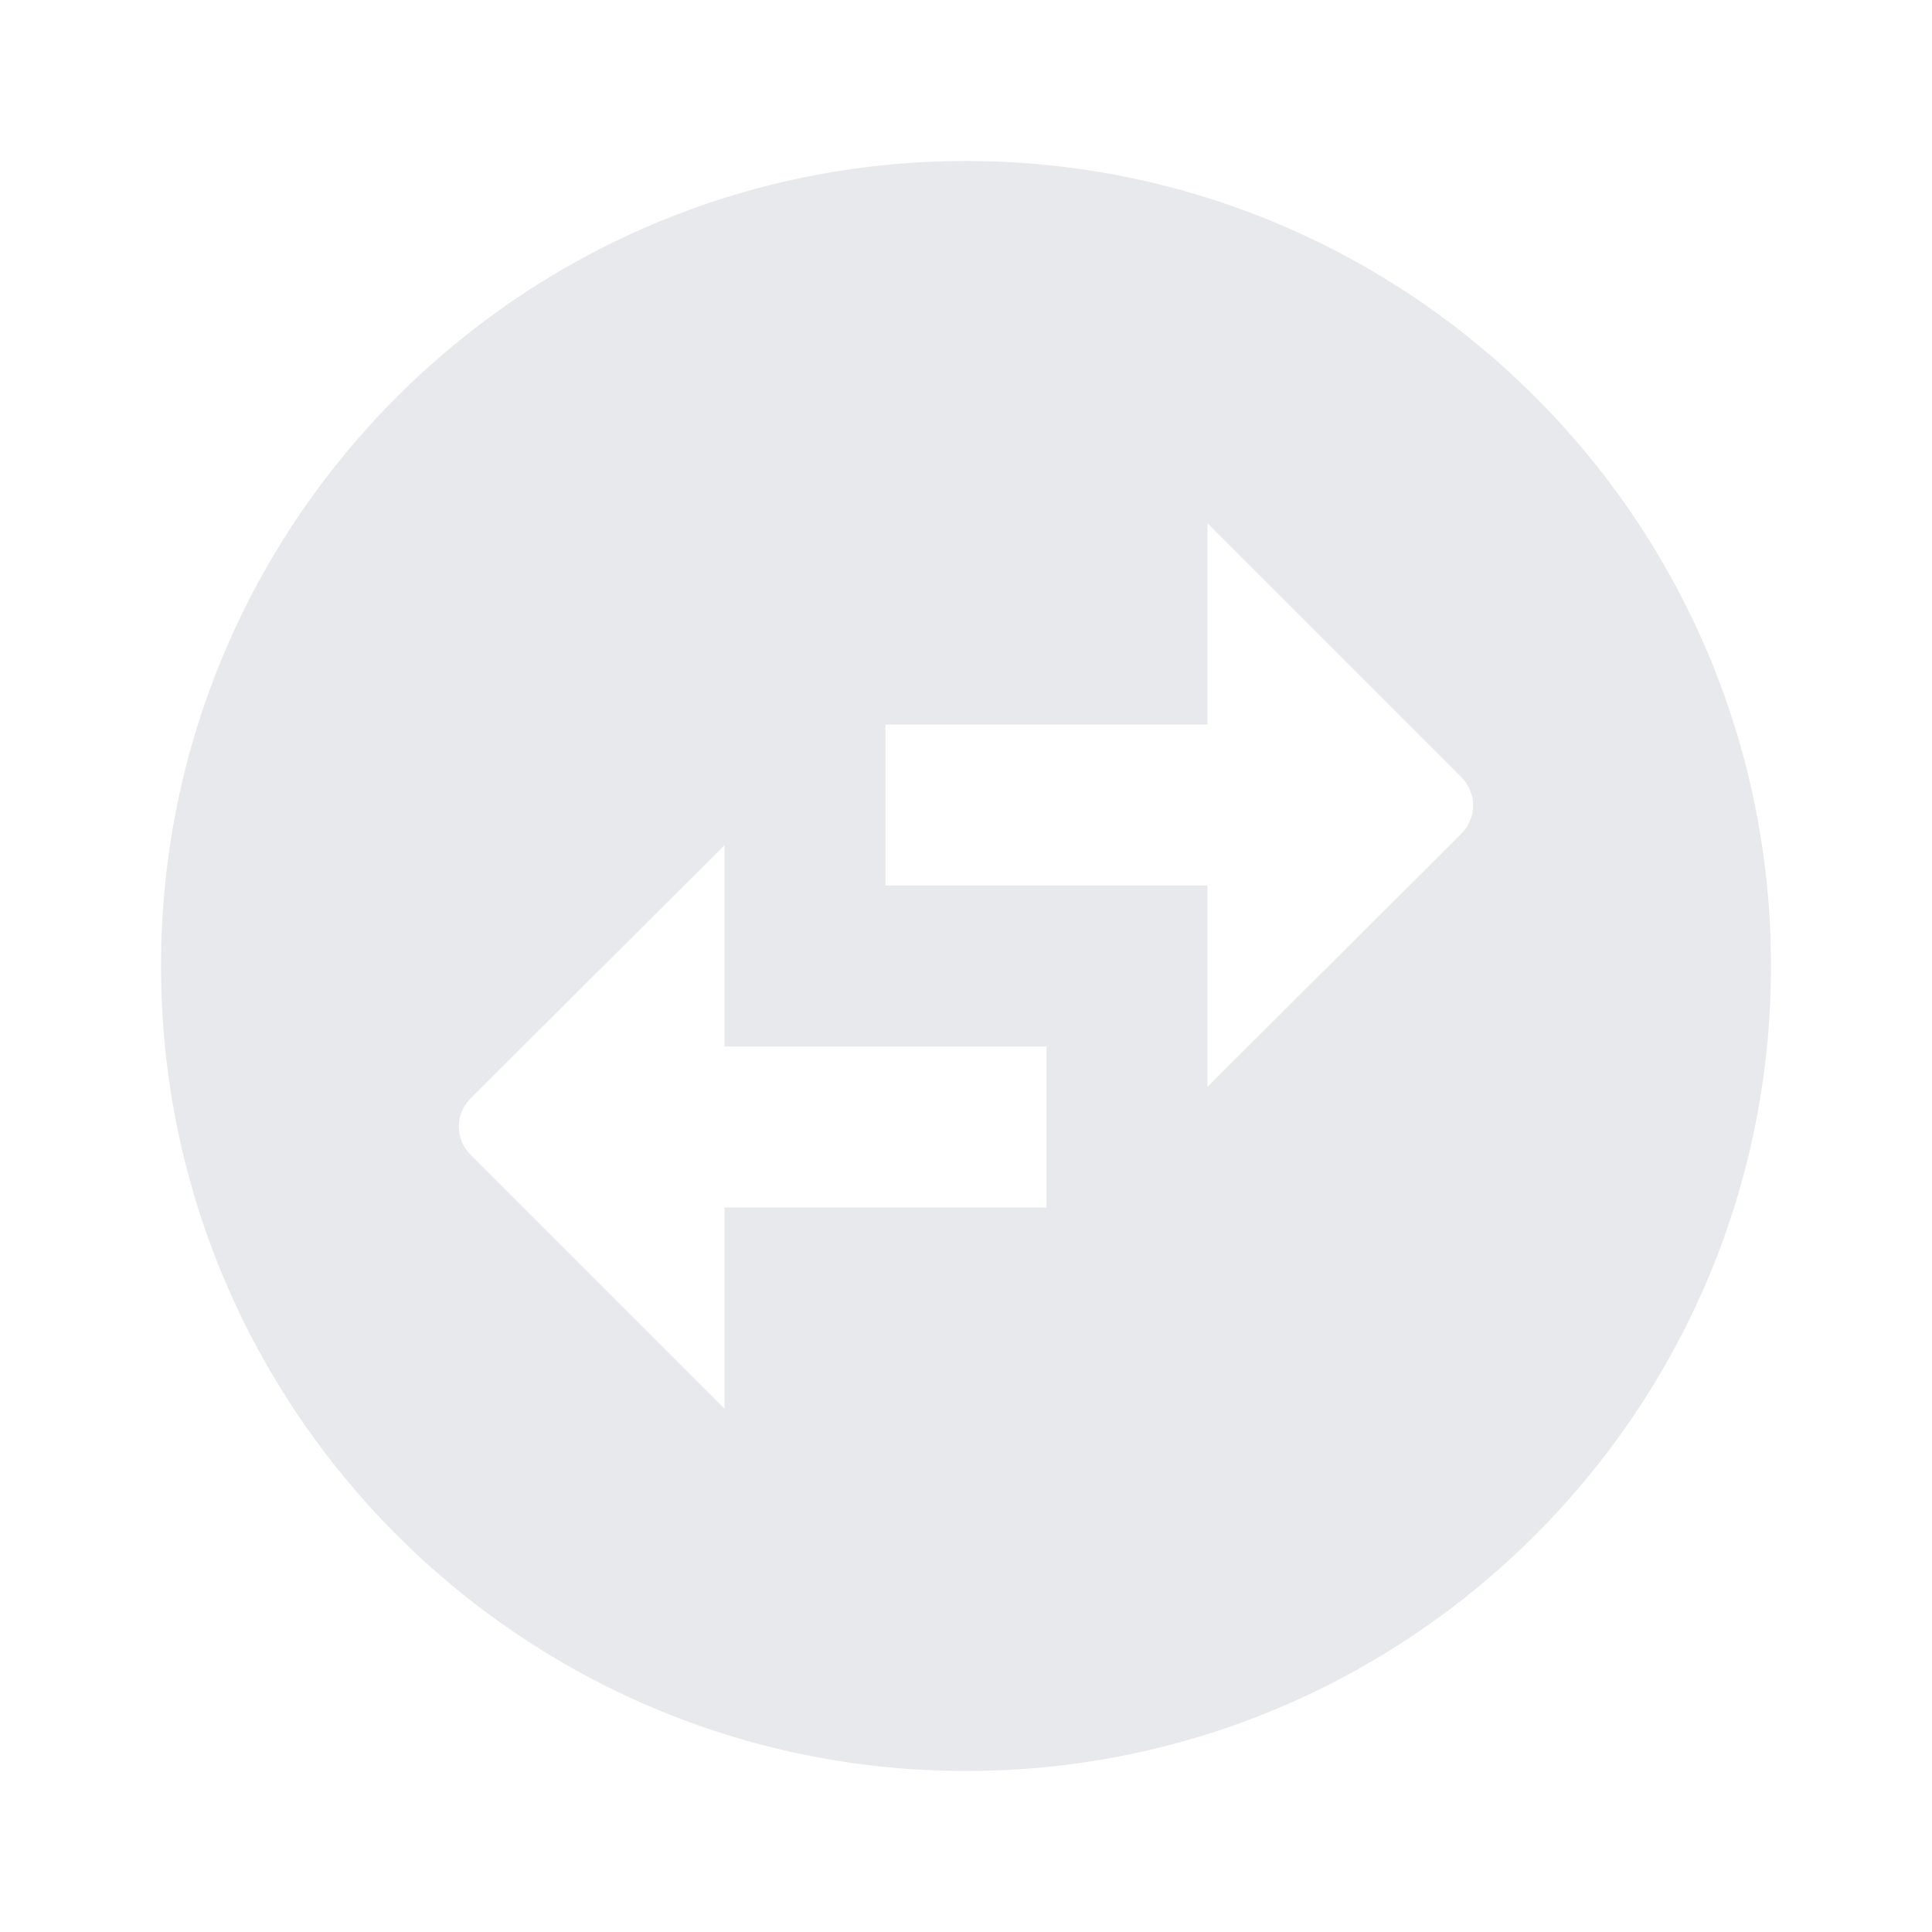 <svg fill="#E7E9EC" xmlns="http://www.w3.org/2000/svg" height="24" viewBox="0 0 24 24" width="24"><path d="M0 0h24v24H0V0z" fill="none"/><path d="M22 12c0-5.52-4.48-10-10-10S2 6.48 2 12s4.48 10 10 10 10-4.48 10-10zm-7-5.5l3.15 3.15c.2.2.2.51 0 .71L15 13.5V11h-4V9h4V6.5zm-6 11l-3.15-3.15c-.2-.2-.2-.51 0-.71L9 10.5V13h4v2H9v2.5z"/></svg>